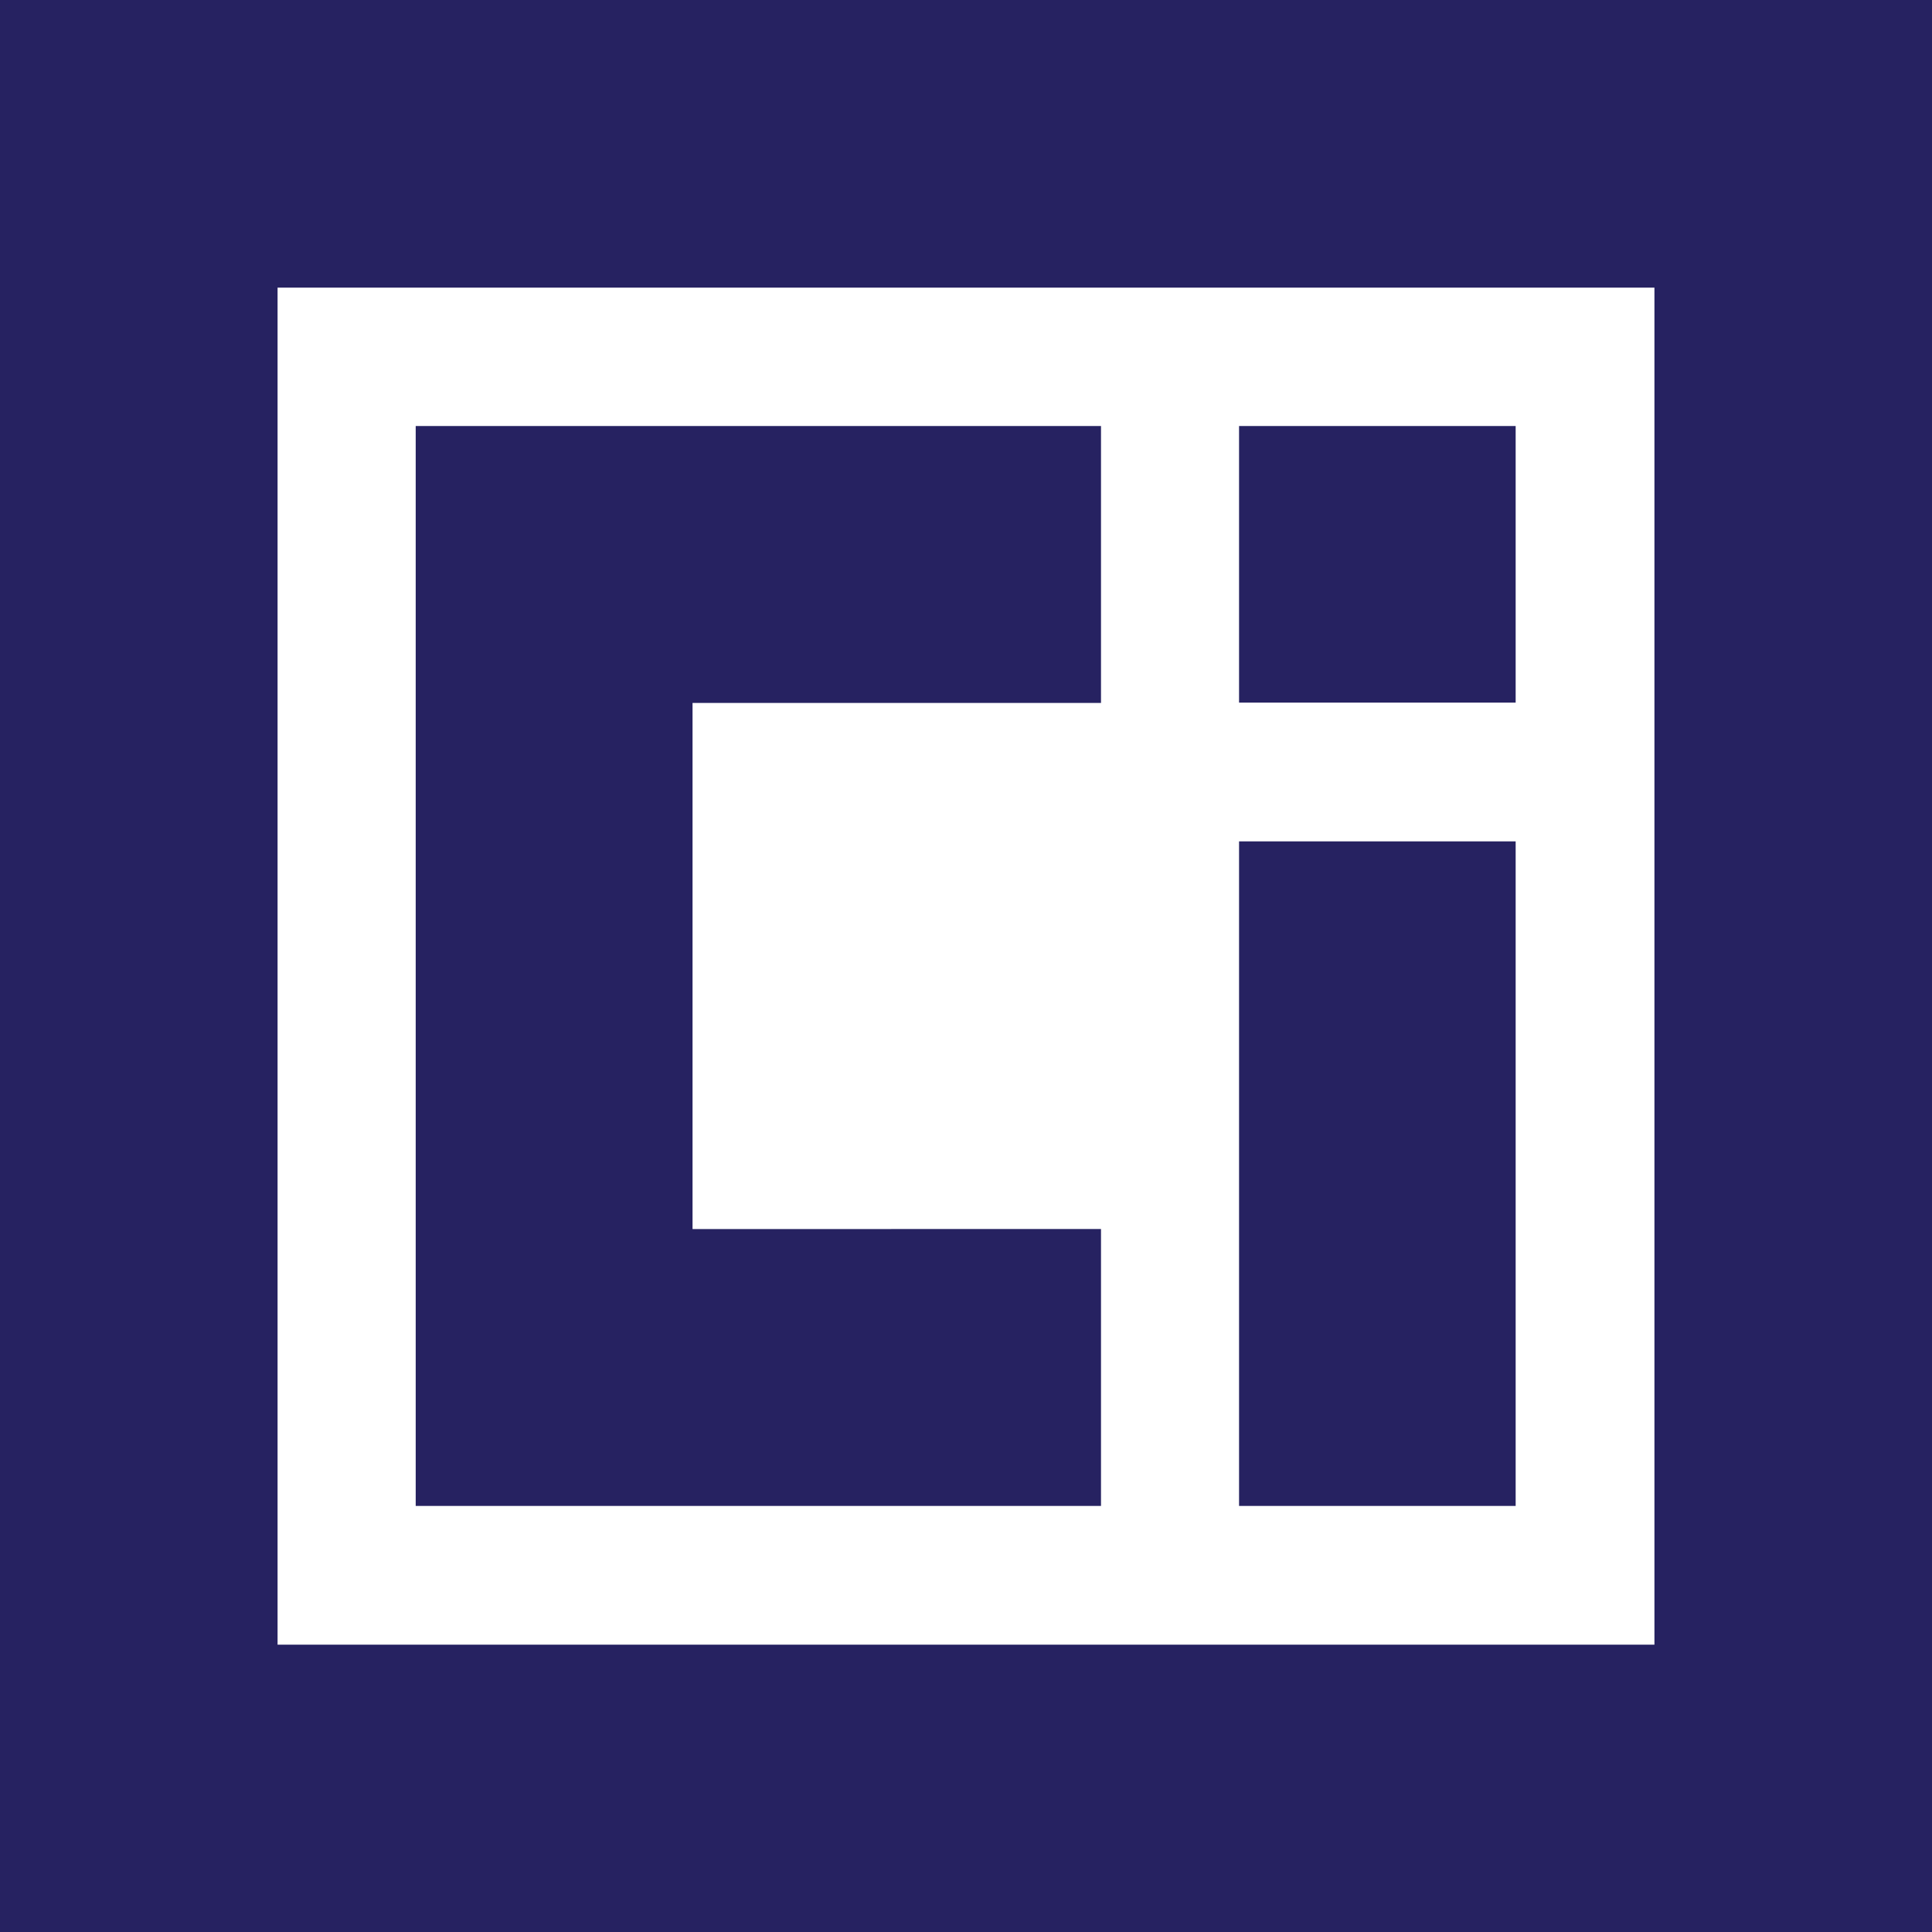 <svg xmlns="http://www.w3.org/2000/svg" role="img" viewBox="0 0 24 24" fill="#262261"><title>Open Containers Initiative</title><path d="M0 0v24h24V0zm20.547 20.431H3.448V3.573h17.104V20.43zm-5.155-9.979h3.436v8.255h-3.436zm0-5.16h3.436v3.436h-3.436zm-6.789 9.976V8.732h5.074v-3.44H5.164v13.415h8.513v-3.44Z" /></svg>
